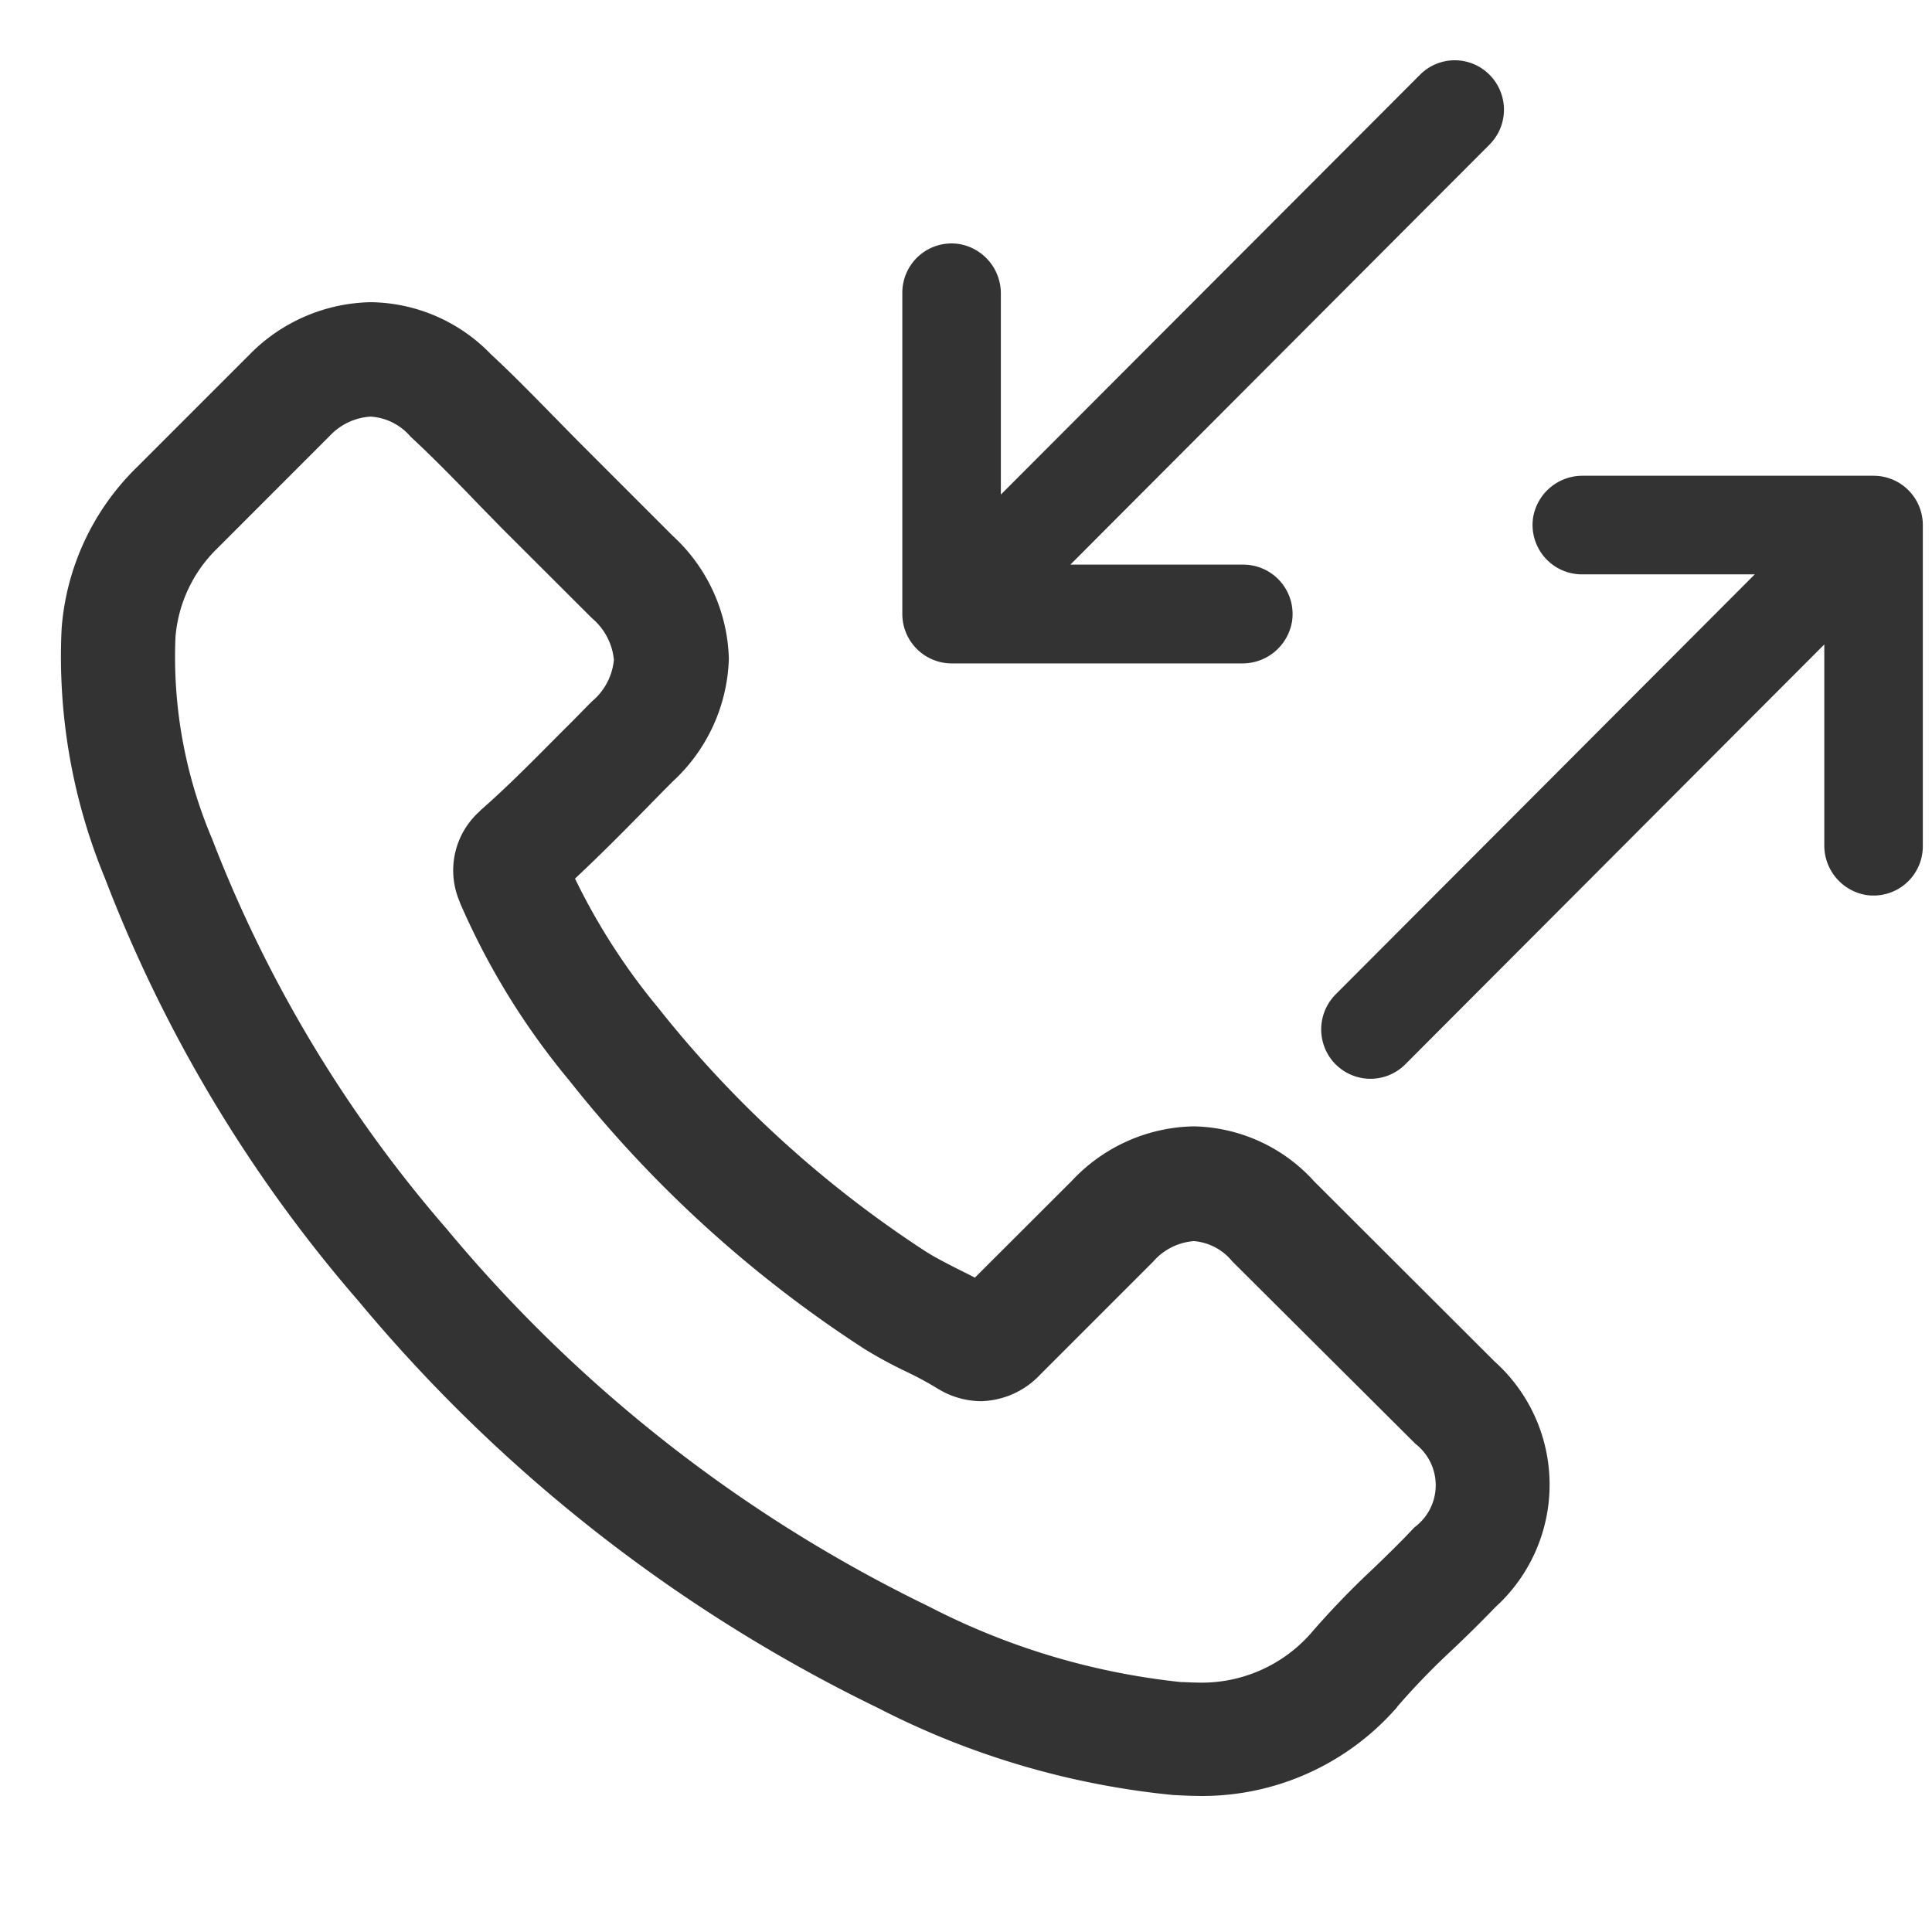 <svg xmlns="http://www.w3.org/2000/svg" width="24" height="24"
    viewBox="0 0 24 24">
    <path fill="none" d="M0 0h24v24H0z" />
    <path
        d="M14.592 22.049a9.922 9.922 0 01-3.57-1.054 19.181 19.181 0 01-6.375-4.991 17.4 17.4 0 01-3.111-5.187 6.953 6.953 0 01-.521-2.992 2.879 2.879 0 01.859-1.841l1.4-1.4a1.915 1.915 0 011.333-.58 1.859 1.859 0 011.317.576c.255.235.513.5.762.753.128.13.251.257.381.387l1.116 1.116a1.9 1.9 0 01.621 1.346 1.91 1.91 0 01-.621 1.346q-.175.176-.344.349c-.318.324-.649.657-1 .978a8.171 8.171 0 001.144 1.823 14.184 14.184 0 003.388 3.083c.123.078.264.149.413.226.119.058.247.123.37.194l1.341-1.339a1.873 1.873 0 011.333-.6 1.819 1.819 0 011.317.607l2.25 2.246a1.805 1.805 0 01.009 2.688c-.173.18-.353.357-.528.523a9.358 9.358 0 00-.723.749c0 .009-.013.015-.015.02a2.96 2.96 0 01-2.293.984c-.084-.001-.166-.006-.253-.01zM3.918 5.239L2.525 6.633a1.98 1.98 0 00-.595 1.27 6.036 6.036 0 00.472 2.609 16.63 16.63 0 002.957 4.917 18.231 18.231 0 006.068 4.751 9.063 9.063 0 003.228.965c.065 0 .132.006.195.006a2.058 2.058 0 001.607-.679 10.219 10.219 0 01.781-.812c.177-.171.342-.331.5-.5a.9.9 0 00.013-1.41l-2.259-2.25a.935.935 0 00-.662-.333.993.993 0 00-.686.333l-1.4 1.4a.793.793 0 01-.558.256.788.788 0 01-.363-.094l-.041-.023a4.366 4.366 0 00-.411-.223 5.169 5.169 0 01-.5-.271 14.941 14.941 0 01-3.608-3.284 8.843 8.843 0 01-1.315-2.135.249.249 0 00-.011-.03.733.733 0 01.188-.831l.017-.018c.361-.317.686-.651 1.034-1 .117-.114.232-.235.348-.351a1.017 1.017 0 00.353-.7 1.023 1.023 0 00-.353-.7L6.408 6.382c-.13-.134-.262-.266-.389-.4-.253-.26-.489-.5-.74-.733a.958.958 0 00-.675-.324 1.009 1.009 0 00-.686.314zm12.85 7.806a.367.367 0 010-.515l5.633-5.645h-2.75a.364.364 0 01-.359-.418.371.371 0 01.37-.307h3.613a.362.362 0 01.361.361v3.991a.362.362 0 01-.415.359.373.373 0 01-.309-.37v-3.1l-5.633 5.645a.36.36 0 01-.255.105.36.36 0 01-.255-.106zM11.82 7.991a.364.364 0 01-.361-.363V3.637a.362.362 0 01.415-.359.372.372 0 01.309.37v3.1l5.633-5.642a.358.358 0 01.511 0 .364.364 0 010 .513l-5.633 5.645h2.75a.363.363 0 01.359.417.373.373 0 01-.37.31z"
        fill="#333" stroke="#333" stroke-linejoin="round" stroke-width=".5" />
</svg>